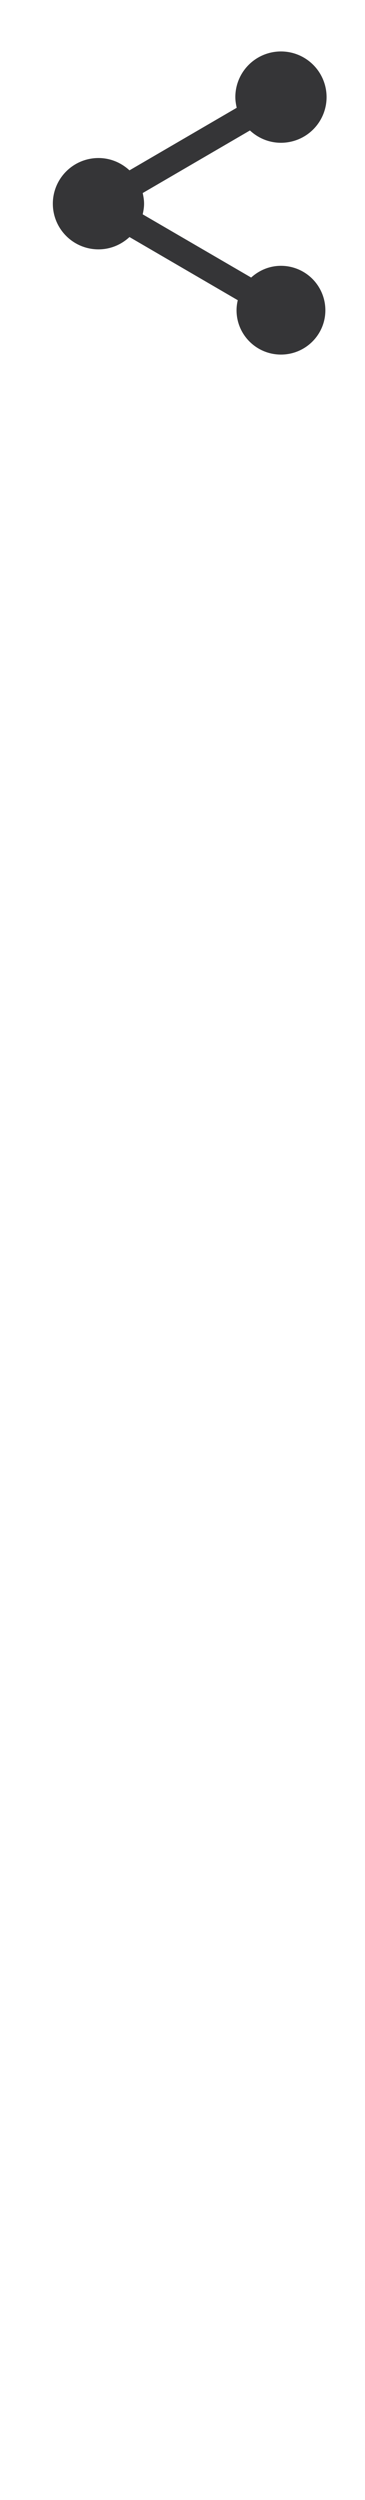 <svg width="19" height="130" viewBox="0 0 19 130" fill="none" xmlns="http://www.w3.org/2000/svg">
<path d="M14.625 13.822C14.023 13.822 13.485 14.06 13.073 14.432L7.429 11.146C7.468 10.964 7.5 10.782 7.5 10.592C7.5 10.402 7.468 10.22 7.429 10.038L13.01 6.784C13.438 7.18 14 7.425 14.625 7.425C15.255 7.425 15.859 7.175 16.304 6.73C16.75 6.284 17 5.68 17 5.05C17 4.421 16.75 3.816 16.304 3.371C15.859 2.926 15.255 2.675 14.625 2.675C13.995 2.675 13.391 2.926 12.946 3.371C12.5 3.816 12.25 4.421 12.25 5.05C12.25 5.24 12.282 5.423 12.321 5.605L6.74 8.858C6.312 8.463 5.75 8.217 5.125 8.217C4.495 8.217 3.891 8.467 3.446 8.913C3 9.358 2.75 9.962 2.75 10.592C2.75 11.222 3 11.826 3.446 12.271C3.891 12.717 4.495 12.967 5.125 12.967C5.75 12.967 6.312 12.722 6.74 12.326L12.377 15.611C12.337 15.777 12.313 15.952 12.313 16.134C12.313 17.408 13.35 18.438 14.625 18.438C15.9 18.438 16.937 17.408 16.937 16.134C16.937 15.521 16.693 14.933 16.26 14.499C15.826 14.066 15.238 13.822 14.625 13.822Z" fill="#353537"></path>
</svg>
